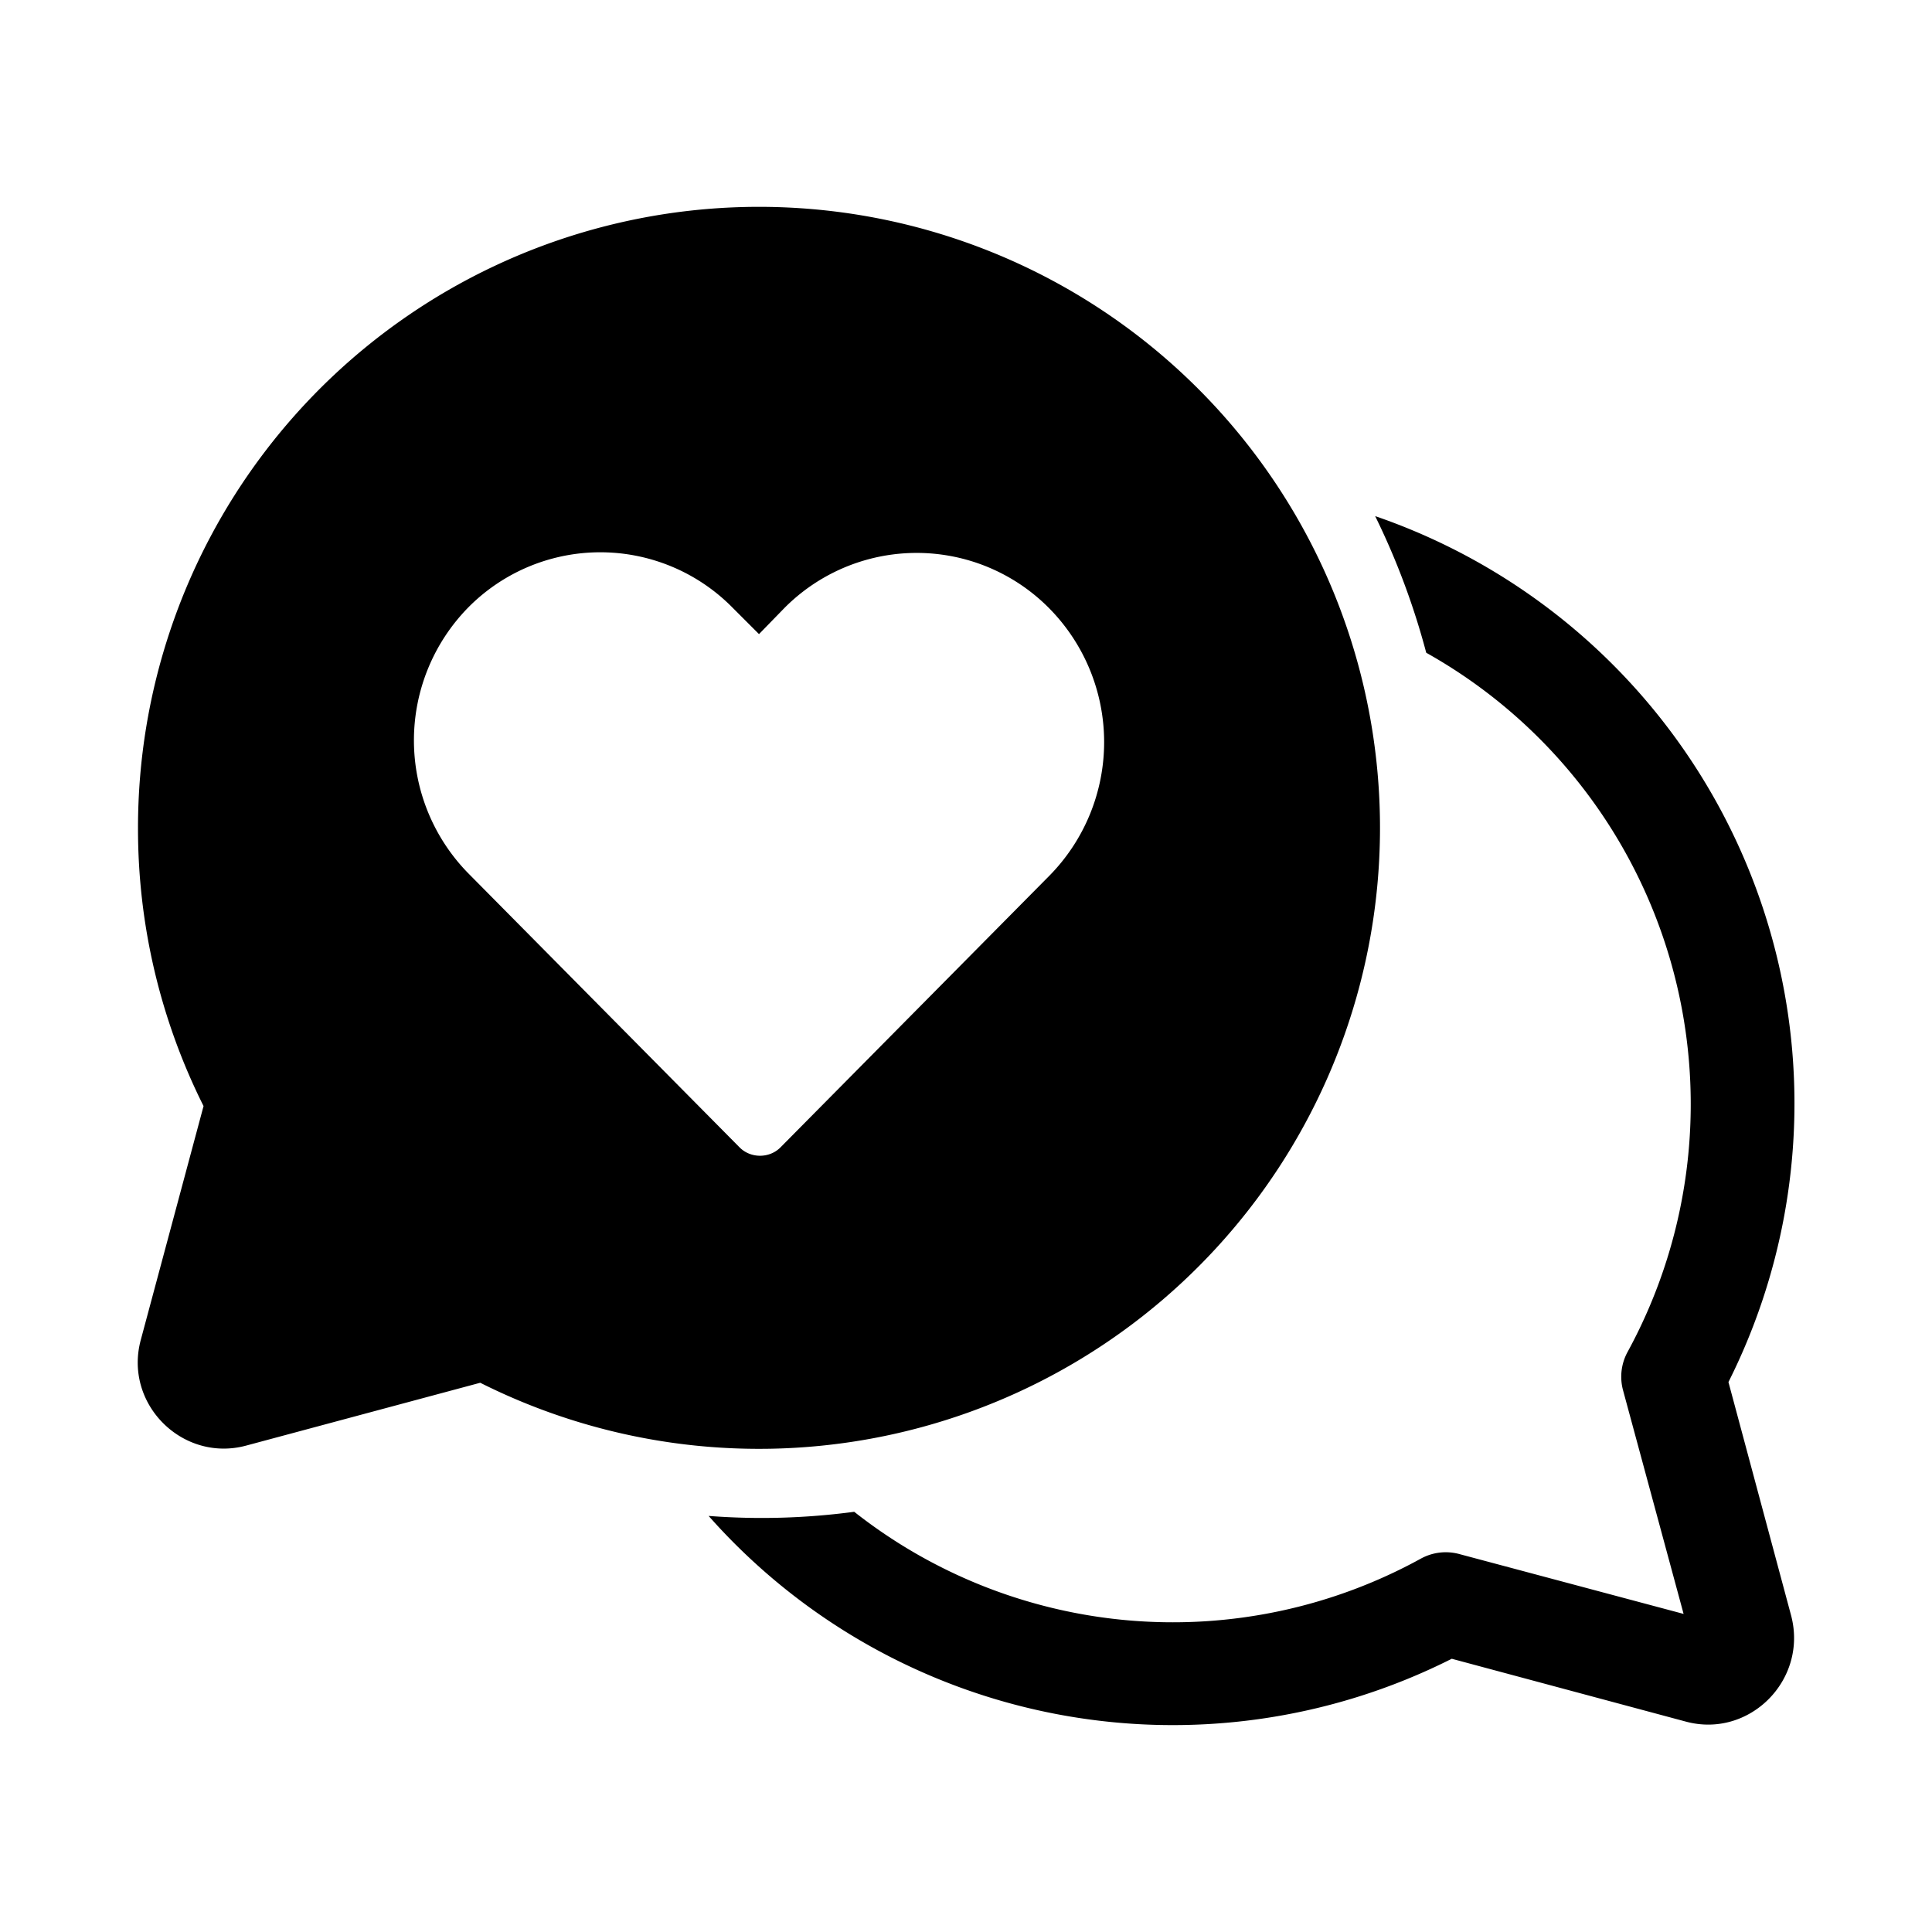 <svg width="28" height="28" viewBox="0 0 28 28" xmlns="http://www.w3.org/2000/svg"><path d="M2 12a9 9 0 1 1 4.96 8.04l-3.39.91c-.92.25-1.78-.6-1.53-1.53l.91-3.39A8.97 8.97 0 0 1 2 12Zm4.79-3.2a2.75 2.75 0 0 0 0 3.86l3.93 3.97c.16.16.43.16.59 0l3.9-3.94a2.76 2.76 0 0 0 0-3.87 2.7 2.7 0 0 0-3.84-.01l-.37.38-.38-.38a2.69 2.69 0 0 0-3.83-.01Zm3.48 13.17a8.98 8.98 0 0 0 10.77 2.07l3.39.91c.92.25 1.77-.6 1.53-1.53l-.91-3.39a9 9 0 0 0-5.12-12.55c.31.63.56 1.3.74 1.98a7.5 7.5 0 0 1 2.92 10.13.75.75 0 0 0-.07.55l.88 3.25-3.26-.87a.75.75 0 0 0-.55.07 7.46 7.46 0 0 1-8.21-.68 10.09 10.09 0 0 1-2.11.06Z"/></svg>